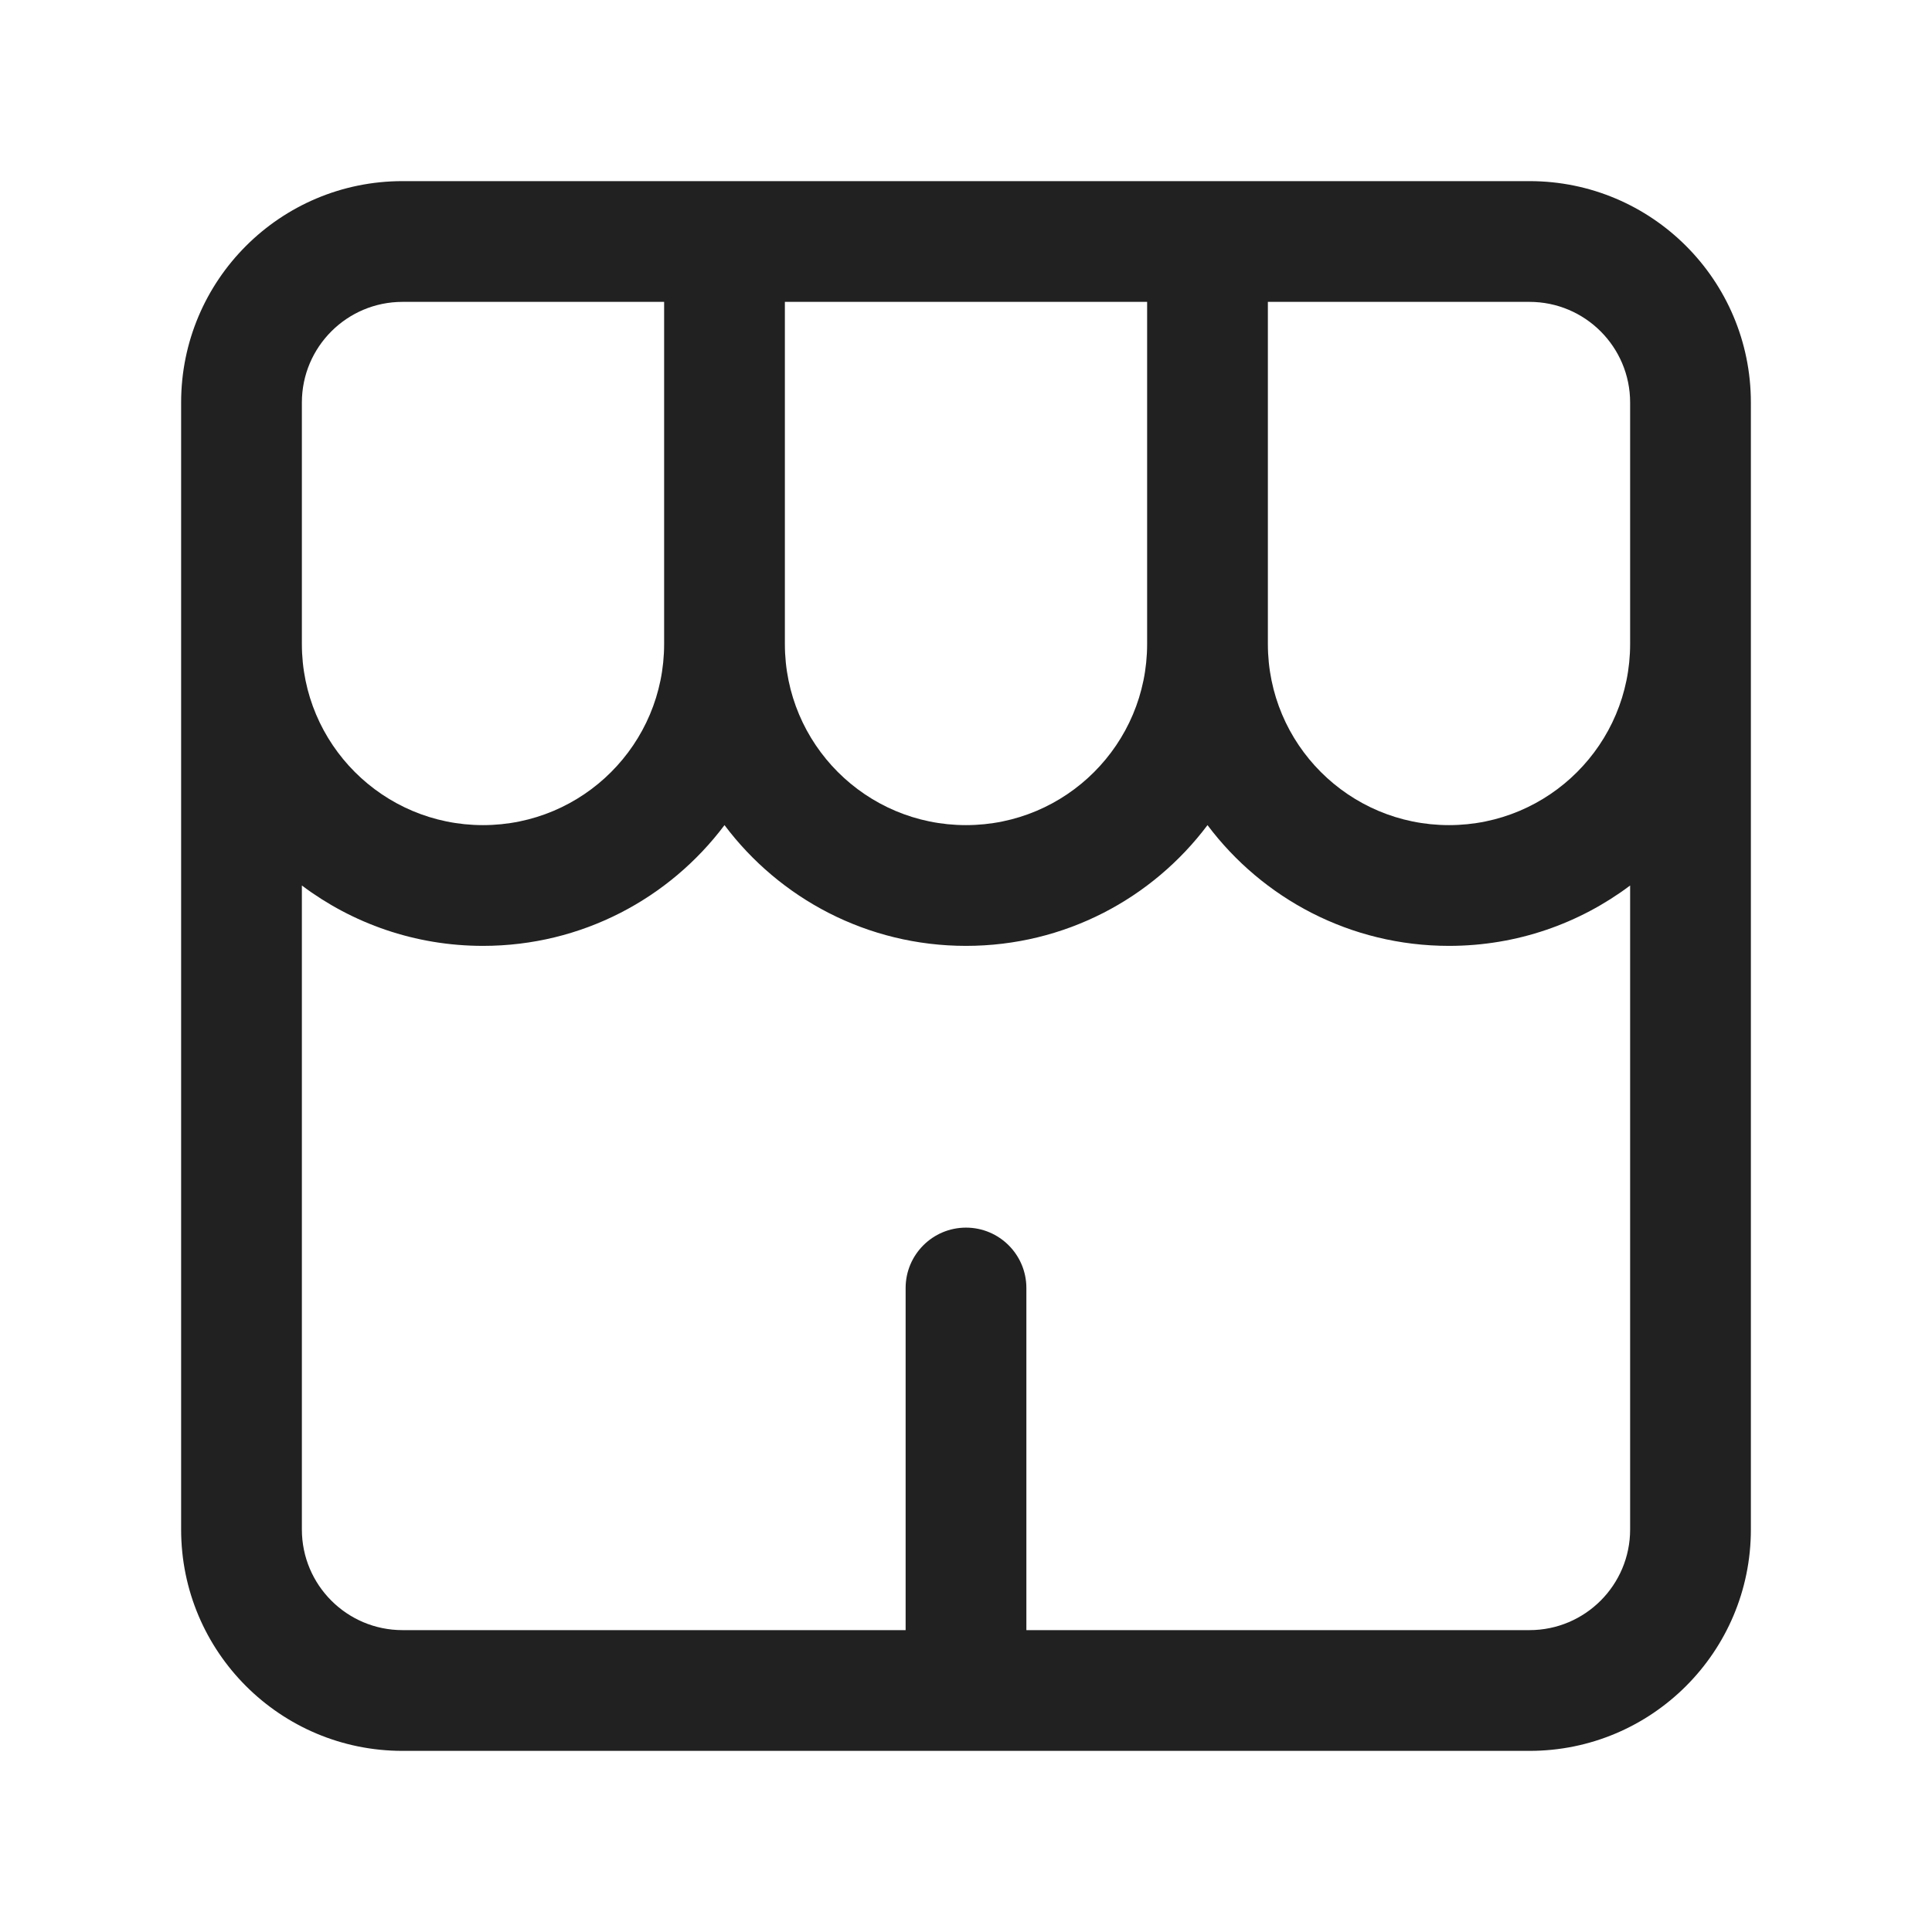 <svg width="24" height="24" viewBox="0 0 24 24" fill="none" xmlns="http://www.w3.org/2000/svg">
<path fill-rule="evenodd" clip-rule="evenodd" d="M2.25 5C2.25 3.481 3.481 2.25 5 2.25H19C20.519 2.25 21.75 3.481 21.75 5V19C21.75 20.519 20.519 21.75 19 21.75H5C3.481 21.75 2.25 20.519 2.25 19V5ZM20.25 8V5C20.25 4.31 19.69 3.75 19 3.75H15.75V8C15.75 9.243 16.757 10.25 18 10.25C19.243 10.25 20.25 9.243 20.25 8ZM15 10.25C15.684 11.161 16.773 11.75 18 11.75C18.844 11.75 19.623 11.471 20.25 11V19C20.25 19.69 19.69 20.25 19 20.25H12.75V16C12.75 15.586 12.414 15.25 12 15.25C11.586 15.25 11.25 15.586 11.25 16V20.25H5C4.31 20.25 3.75 19.69 3.75 19V11C4.377 11.471 5.156 11.75 6 11.75C7.227 11.75 8.316 11.161 9 10.25C9.684 11.161 10.773 11.75 12 11.75C13.227 11.75 14.316 11.161 15 10.25ZM14.25 8V3.75H9.75V8C9.75 9.243 10.757 10.25 12 10.25C13.243 10.25 14.25 9.243 14.25 8ZM3.75 5V8C3.75 9.243 4.757 10.25 6 10.25C7.243 10.25 8.25 9.243 8.25 8V3.75H5C4.31 3.75 3.75 4.31 3.75 5Z" fill="#212121"/>
</svg>
